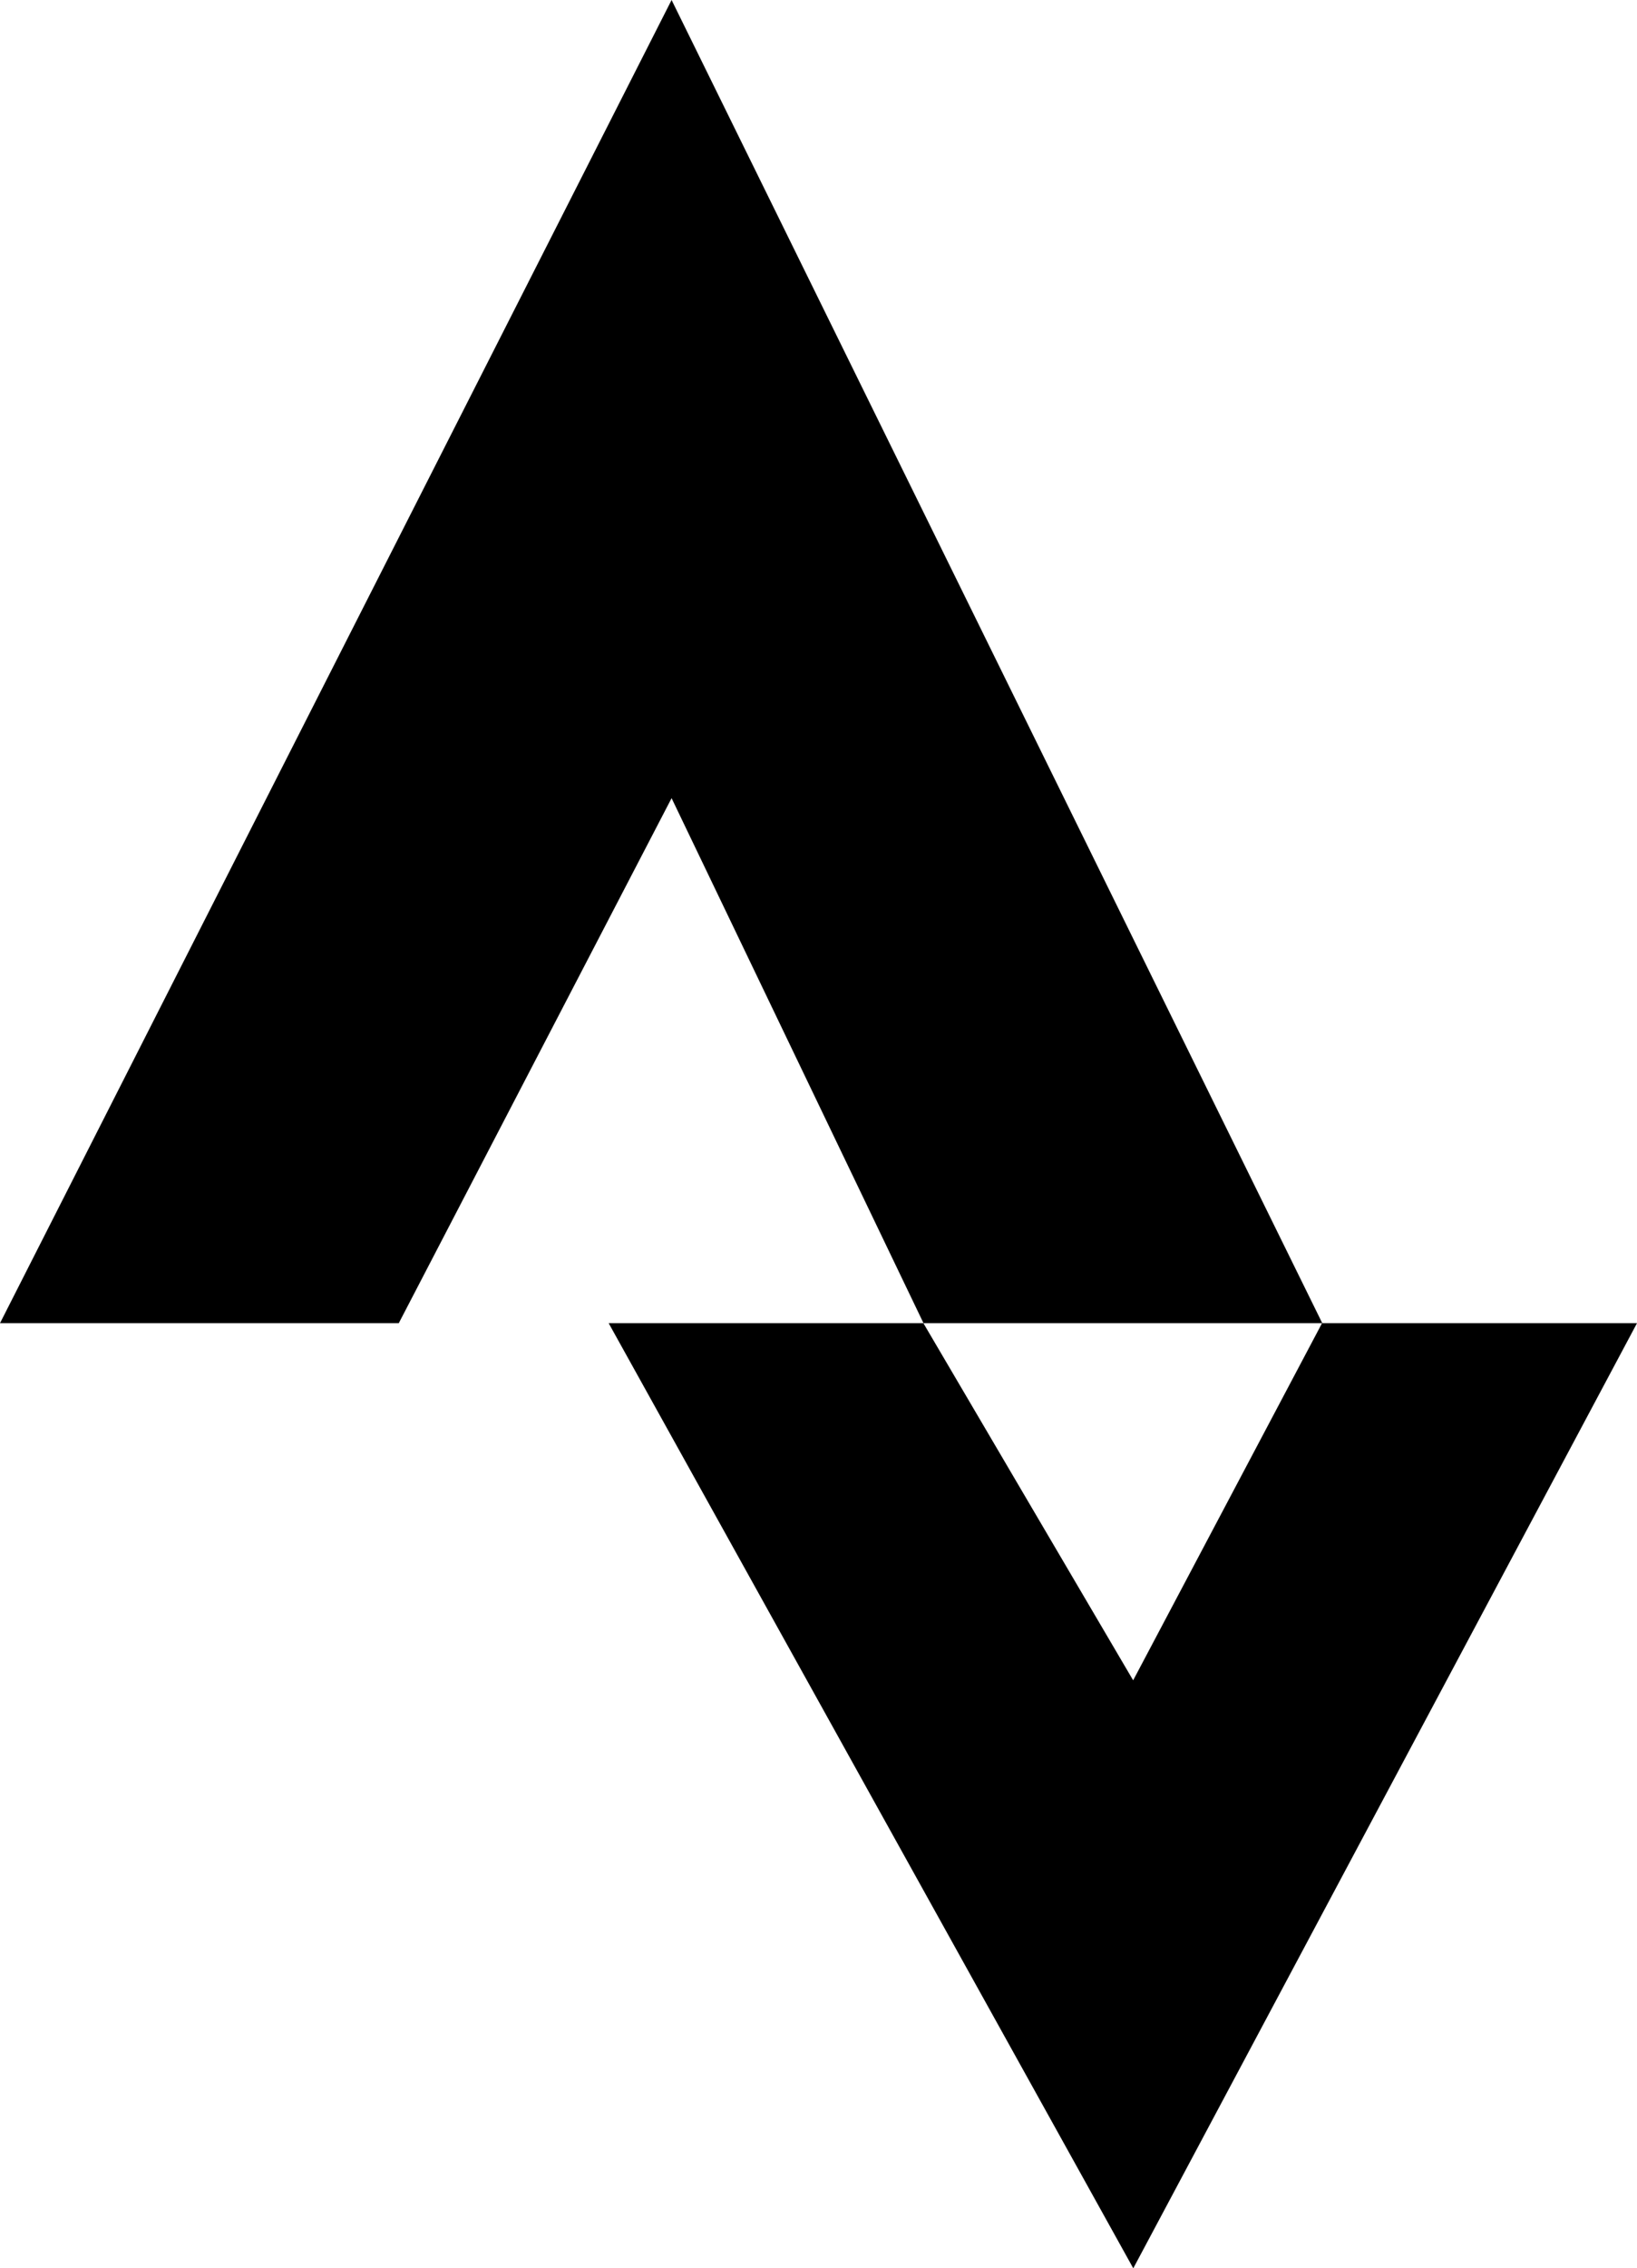 <svg xmlns="http://www.w3.org/2000/svg" width="13.867" height="19.2" viewBox="0 0 13.867 19.2">
  <path id="Path_1885" data-name="Path 1885" d="M118.089,20.2l-4.267,8-4.444-8h2.666l1.777,3.023,1.6-3.023ZM109.911,9l-5.689,11.2H107.6l2.311-4.444,2.134,4.444h3.378Z" transform="translate(-104.222 -9)"  fill-rule="evenodd"/>
</svg>
